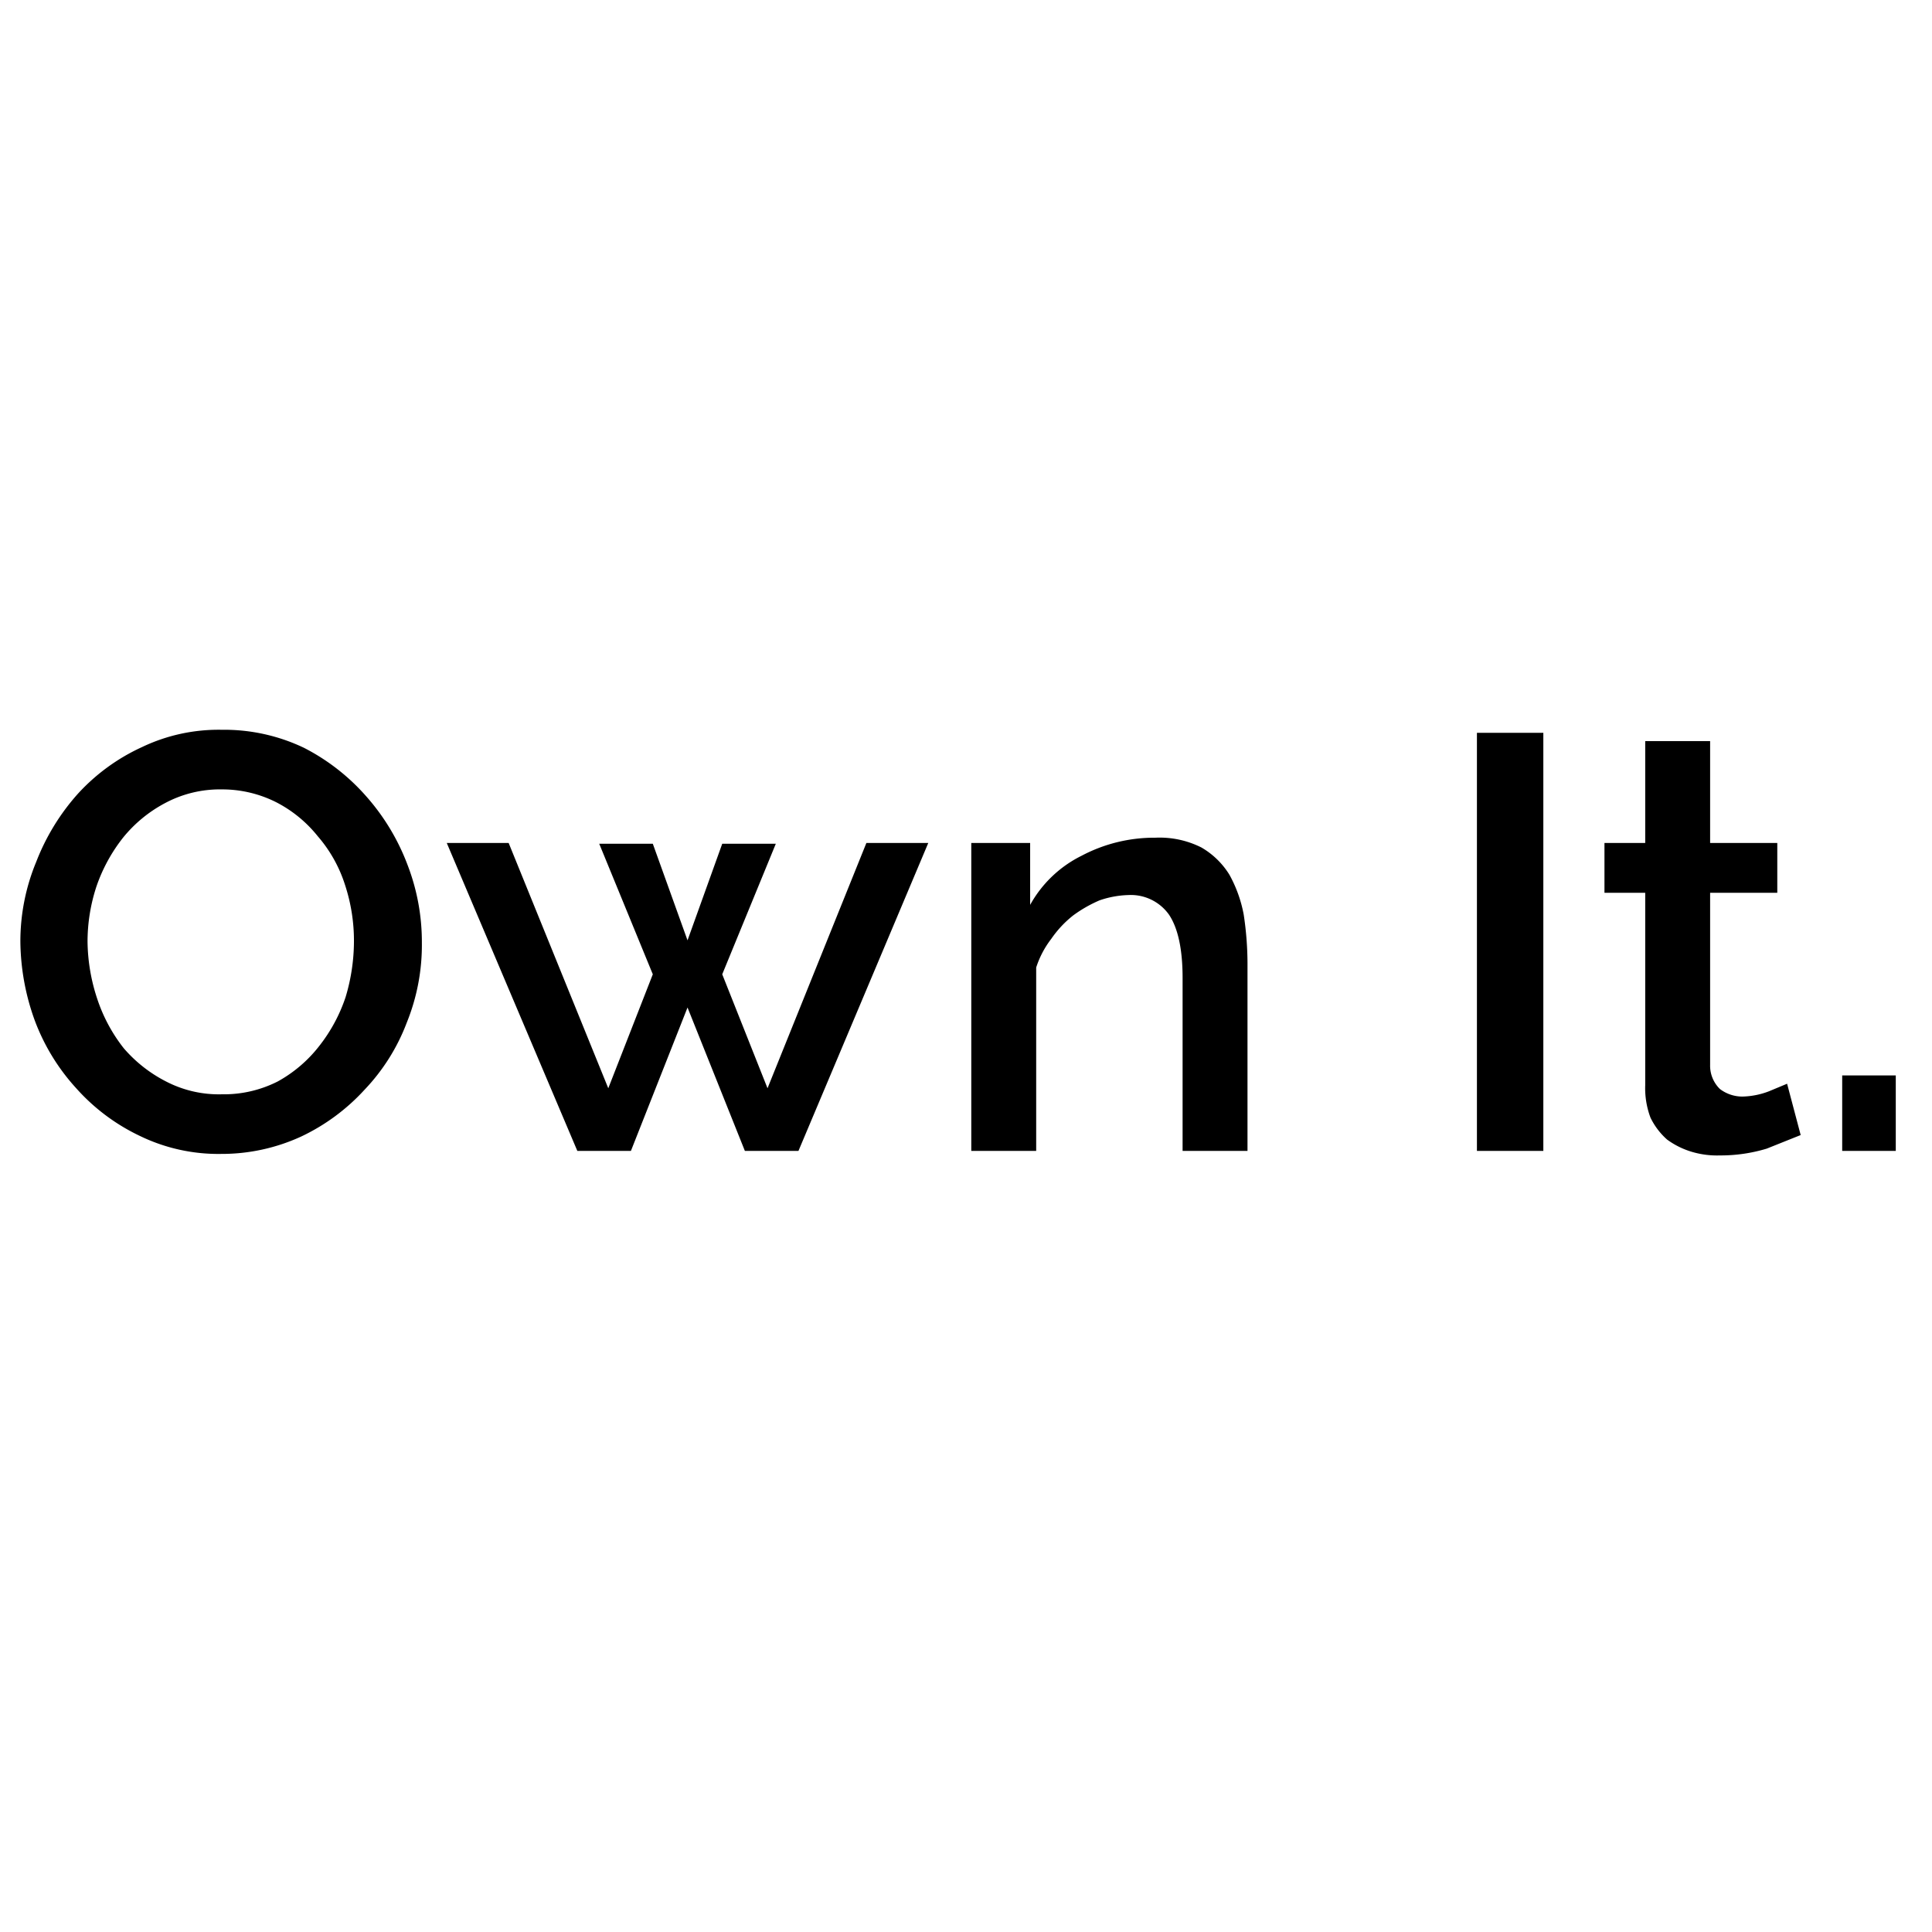 <svg xmlns="http://www.w3.org/2000/svg" width="3.6in" height="3.6in" viewBox="0 0 256 256"><path d="M29.3 152.9a23.8 23.8 0 0 1-10.8-2.4 26.5 26.5 0 0 1-8.4-6.3 27.6 27.6 0 0 1-5.5-9 31.3 31.3 0 0 1-1.9-10.4 27.5 27.5 0 0 1 2.1-10.6 29.4 29.4 0 0 1 5.5-9 26.3 26.3 0 0 1 8.5-6.2 23.5 23.5 0 0 1 10.6-2.3 24.5 24.5 0 0 1 10.9 2.4 27.9 27.9 0 0 1 8.3 6.5 29.2 29.2 0 0 1 5.4 9 28.4 28.4 0 0 1 1.9 10.3 27.4 27.4 0 0 1-2 10.6 26.4 26.4 0 0 1-5.6 8.9 27 27 0 0 1-8.4 6.2 25.2 25.2 0 0 1-10.6 2.3zm-17.7-28.1a24.8 24.8 0 0 0 1.3 7.6 21.4 21.4 0 0 0 3.5 6.5 18.5 18.5 0 0 0 5.6 4.4 15.2 15.2 0 0 0 7.4 1.7 15.8 15.8 0 0 0 7.4-1.7 17.9 17.9 0 0 0 5.5-4.7 21.4 21.4 0 0 0 3.5-6.5 25.8 25.8 0 0 0 1.1-7.3 23.7 23.7 0 0 0-1.2-7.6 18.3 18.3 0 0 0-3.6-6.4 17 17 0 0 0-5.5-4.5 15.9 15.9 0 0 0-7.2-1.7 15.4 15.4 0 0 0-7.5 1.8 18 18 0 0 0-5.6 4.6 21.9 21.9 0 0 0-3.5 6.4 23.4 23.4 0 0 0-1.2 7.4zm103.2-13.1h8.2l-17.2 40.8h-7.1l-7.6-19-7.5 19h-7.1l-17.3-40.8h8.2l13.2 32.5 5.9-15.1-7.1-17.3h7.1l4.6 12.8 4.6-12.8h7.1l-7.1 17.3 6 15.1zm50.5 40.8h-8.6v-22.9q0-5.7-1.8-8.4a6.2 6.2 0 0 0-5.4-2.6 12.7 12.7 0 0 0-3.8.7 17.5 17.5 0 0 0-3.5 2 14.2 14.2 0 0 0-2.9 3.1 12.5 12.5 0 0 0-2 3.8v24.3h-8.6v-40.8h7.8v8.2a15.8 15.8 0 0 1 6.8-6.5 20.6 20.6 0 0 1 9.8-2.4 12.3 12.3 0 0 1 6.1 1.3 10.6 10.6 0 0 1 3.7 3.6 17.5 17.5 0 0 1 1.9 5.3 43.7 43.7 0 0 1 .5 6.4zm30.4 0V97.1h8.8v55.4zm42.9-2.1l-4.5 1.8a21.1 21.1 0 0 1-6.2.9 11.7 11.7 0 0 1-3.8-.5 10.7 10.7 0 0 1-3.2-1.6 9.3 9.3 0 0 1-2.2-2.9 11.1 11.1 0 0 1-.7-4.3v-25.5h-5.4v-6.6h5.4V98.2h8.6v13.5h8.9v6.6h-8.9v22.8a4.3 4.3 0 0 0 1.3 3.2 4.9 4.9 0 0 0 3 1 10.4 10.4 0 0 0 3.5-.7l2.4-1zm5.5 2.1v-10h7.1v10z"/></svg>